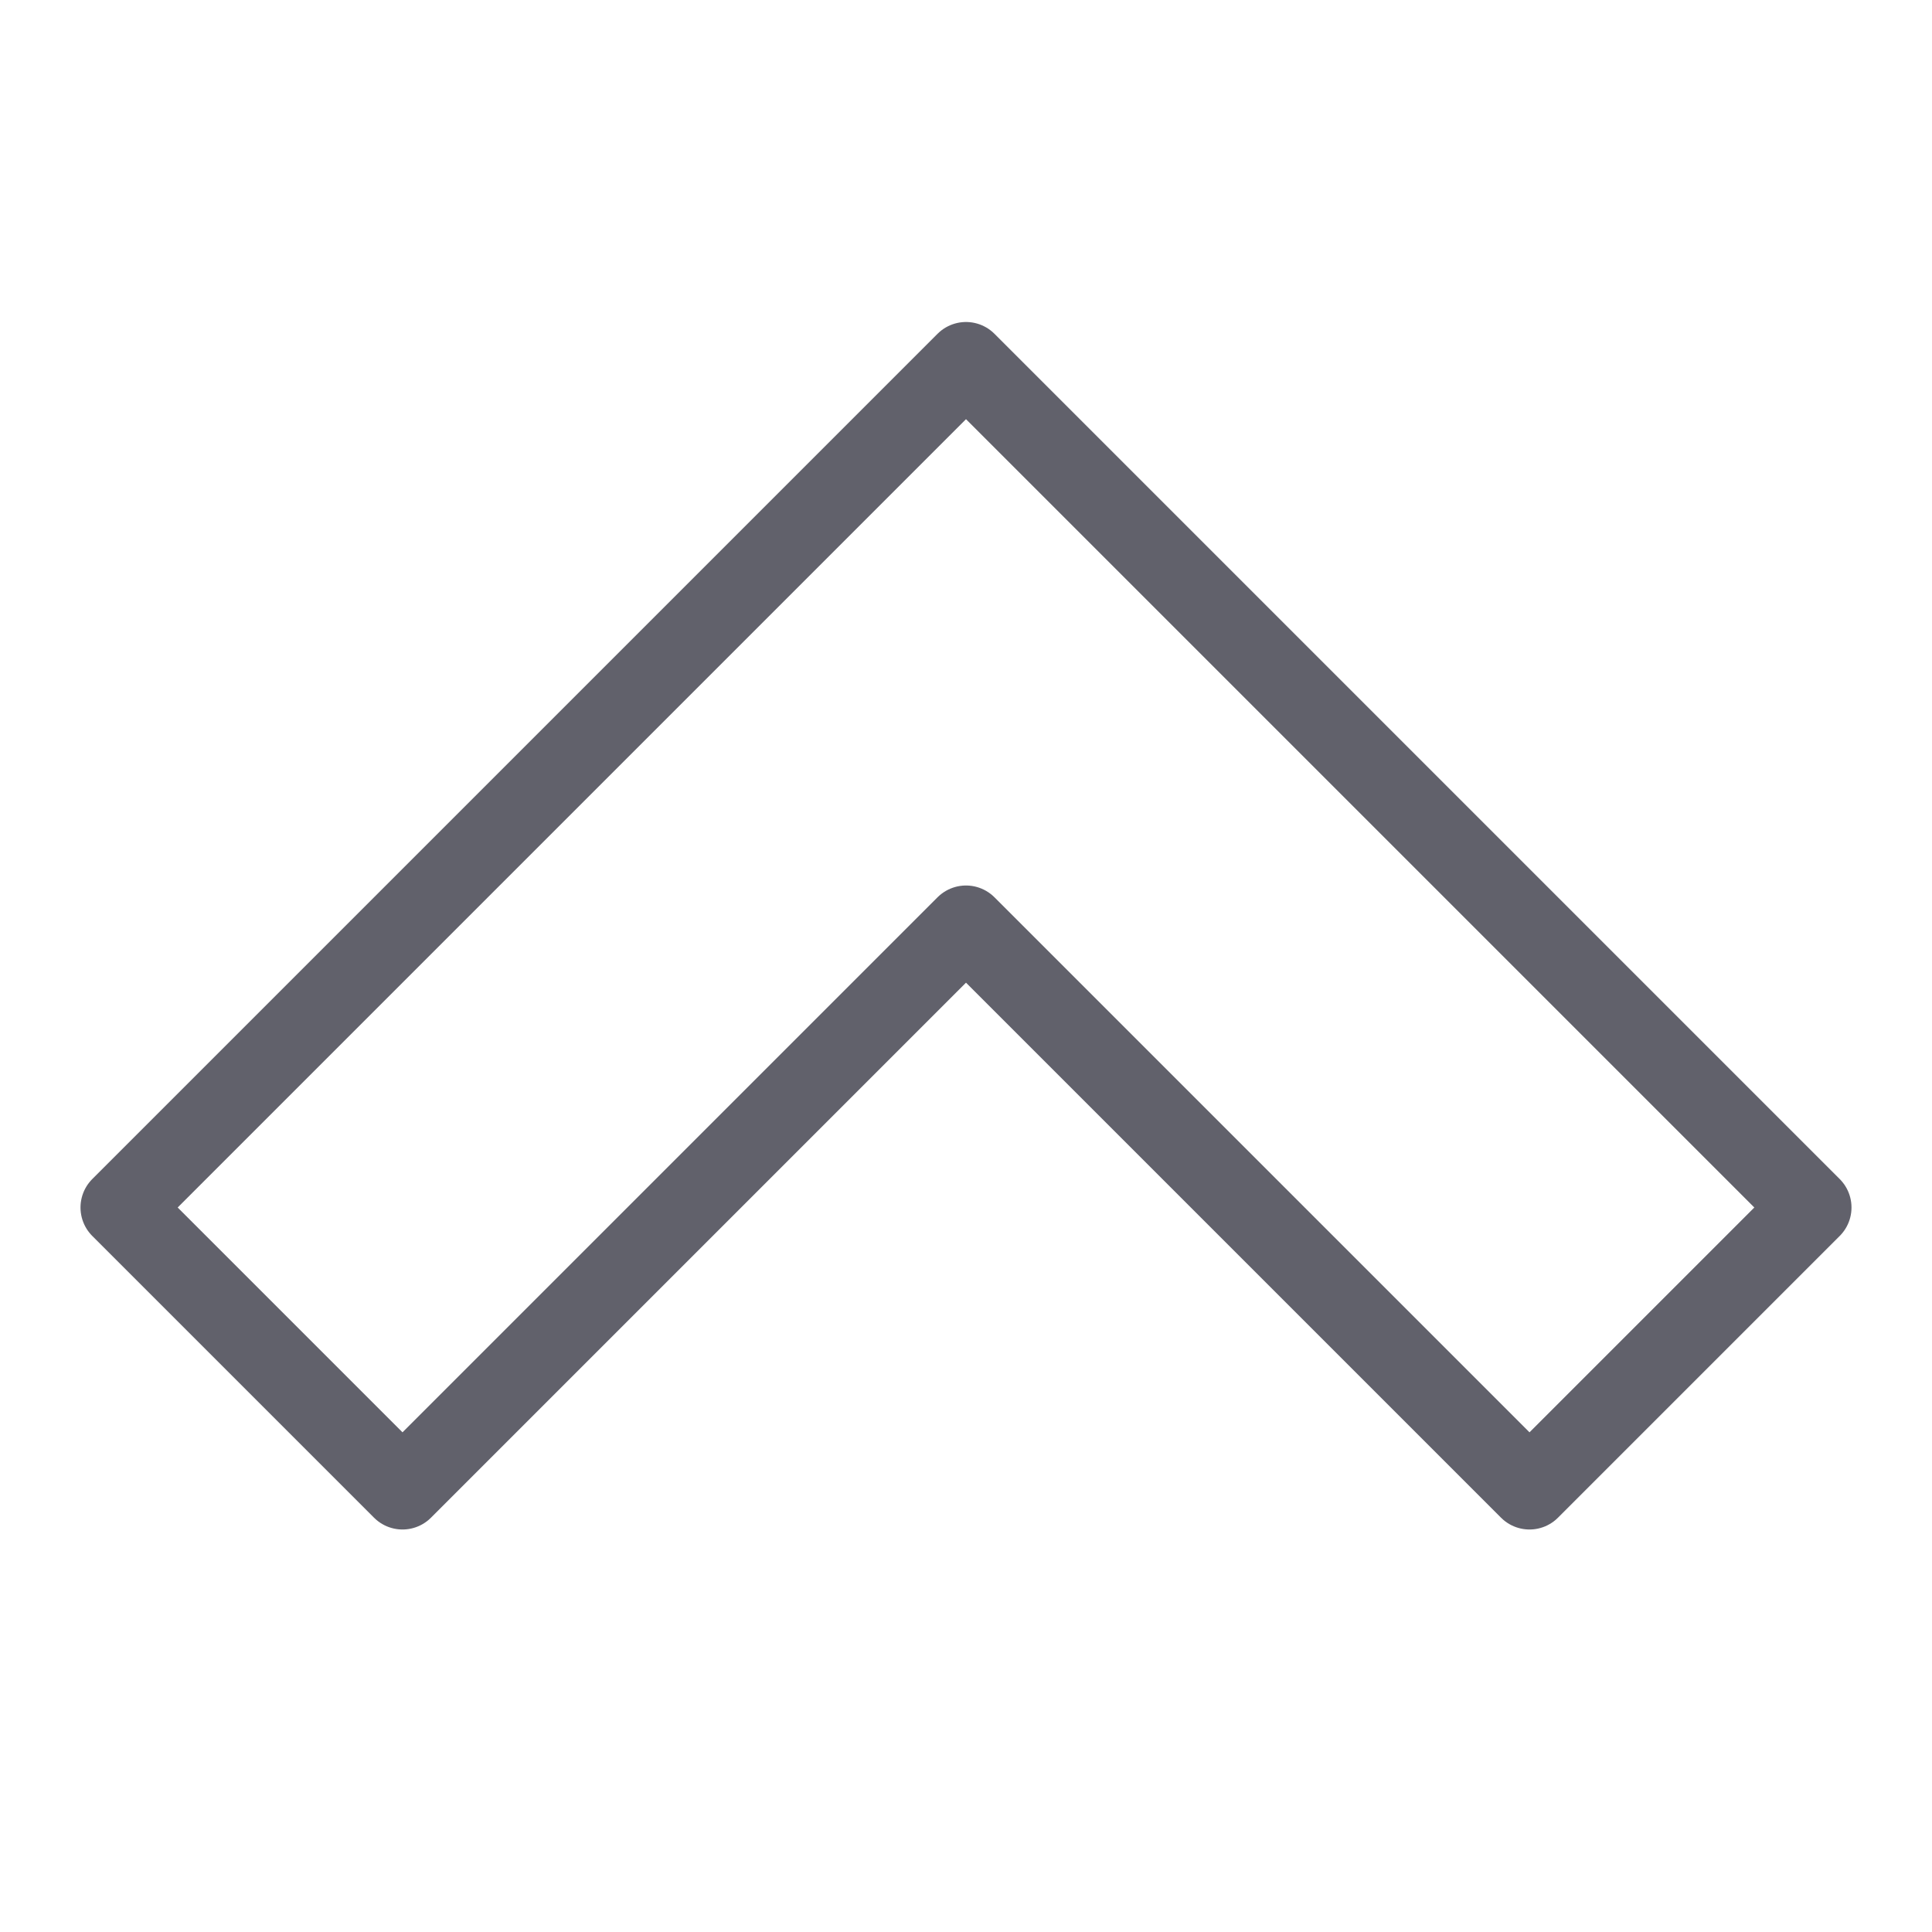 <svg xmlns="http://www.w3.org/2000/svg" height="24" width="24" viewBox="0 0 48 48"><g stroke-linecap="round" fill="#61616b" stroke-linejoin="round" class="nc-icon-wrapper"><polygon points="45 30 38 37 24 23 10 37 3 30 24 9 45 30" fill="none" stroke="#61616b" stroke-width="2"></polygon></g></svg>